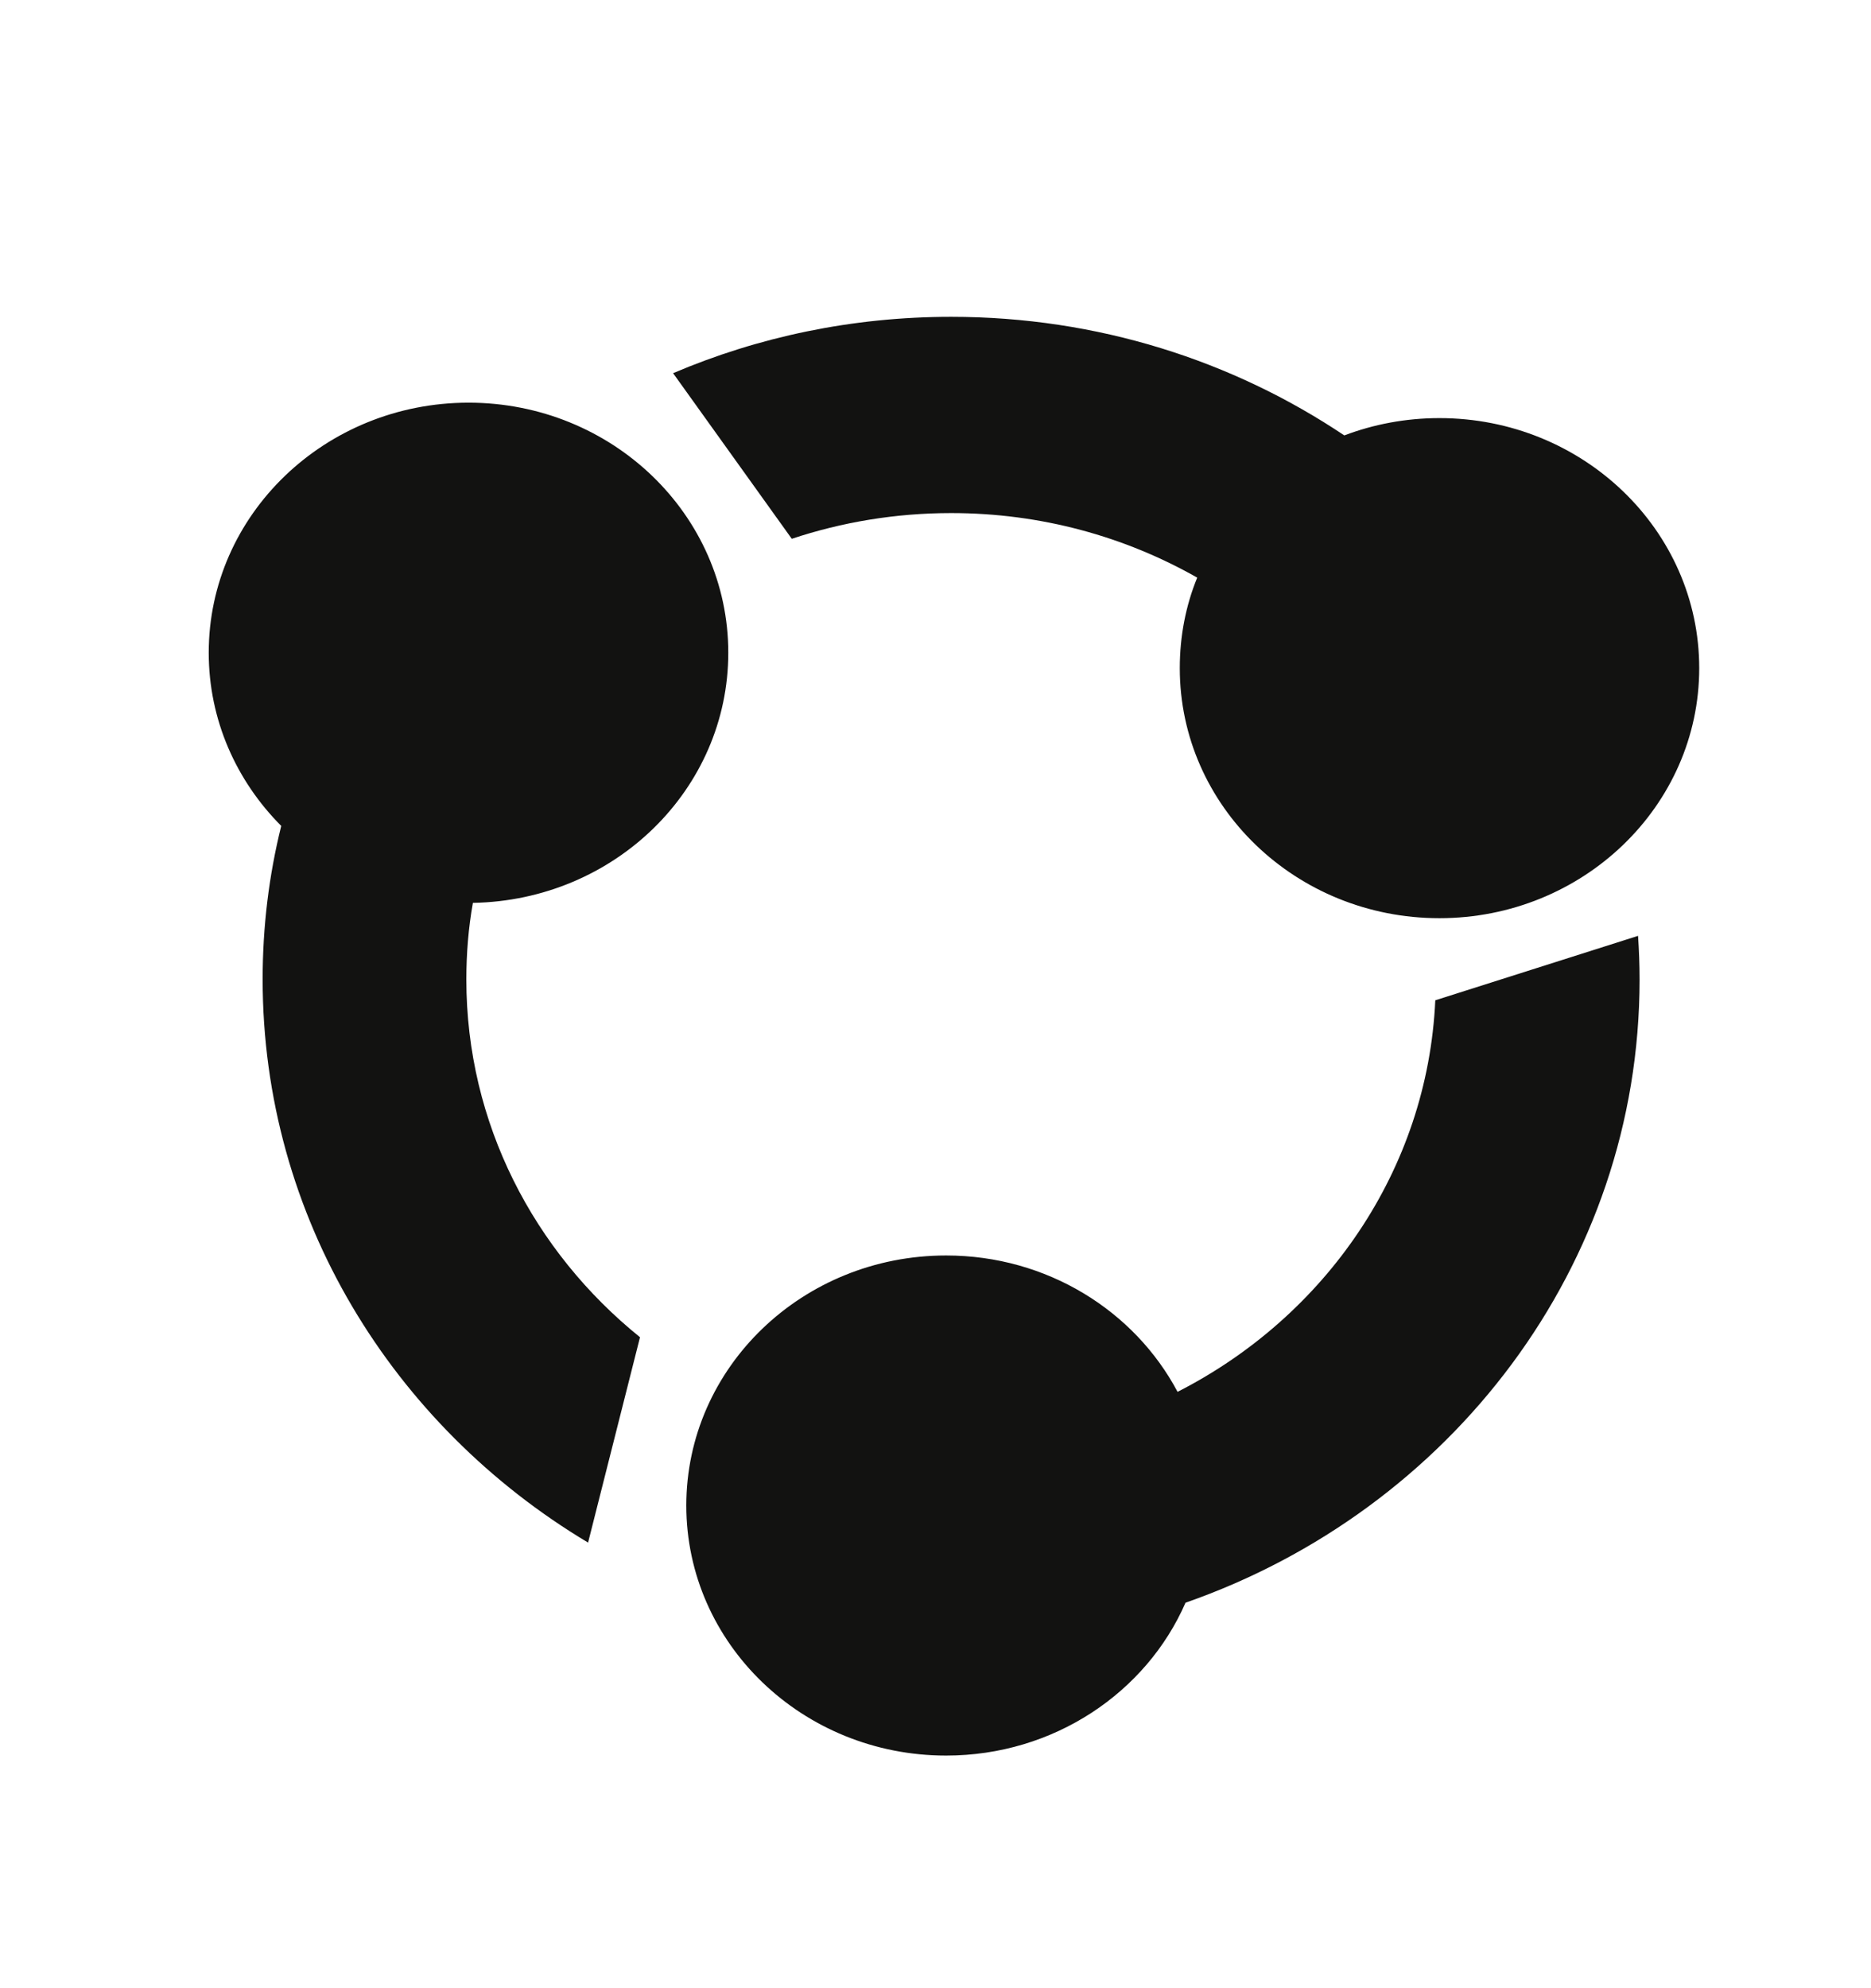 <svg width="16" height="17" viewBox="0 0 16 17" fill="none" xmlns="http://www.w3.org/2000/svg">
<path d="M6.228 5.581C6.228 4.401 5.234 3.443 4.006 3.443C2.78 3.444 1.785 4.401 1.785 5.581C1.785 6.155 2.021 6.677 2.405 7.062C2.3 7.484 2.246 7.922 2.246 8.374C2.246 10.407 3.358 12.19 5.029 13.19L5.473 11.434C4.565 10.701 3.988 9.604 3.988 8.375C3.988 8.152 4.006 7.932 4.044 7.72C5.255 7.699 6.228 6.75 6.228 5.581ZM8.134 4.387C8.902 4.387 9.62 4.588 10.238 4.939C10.14 5.179 10.089 5.44 10.089 5.713C10.089 6.894 11.083 7.851 12.309 7.851C13.535 7.851 14.531 6.893 14.531 5.713C14.531 4.532 13.535 3.575 12.309 3.575C12.022 3.575 11.746 3.628 11.496 3.723C10.542 3.084 9.385 2.709 8.134 2.709C7.288 2.709 6.483 2.881 5.756 3.191L6.771 4.607C7.198 4.465 7.657 4.387 8.134 4.387ZM12.274 8.553C12.208 10.006 11.332 11.258 10.07 11.901C9.703 11.209 8.954 10.735 8.091 10.735C6.863 10.735 5.869 11.692 5.869 12.873C5.869 14.053 6.863 15.011 8.091 15.011C9.011 15.011 9.803 14.472 10.138 13.704C12.403 12.914 14.021 10.826 14.021 8.375C14.021 8.249 14.016 8.125 14.008 8.002L12.274 8.553ZM6.228 5.581C6.228 4.401 5.234 3.443 4.006 3.443C2.78 3.444 1.785 4.401 1.785 5.581C1.785 6.155 2.021 6.677 2.405 7.062C2.3 7.484 2.246 7.922 2.246 8.374C2.246 10.407 3.358 12.19 5.029 13.19L5.473 11.434C4.565 10.701 3.988 9.604 3.988 8.375C3.988 8.152 4.006 7.932 4.044 7.72C5.255 7.699 6.228 6.75 6.228 5.581ZM8.134 4.387C8.902 4.387 9.62 4.588 10.238 4.939C10.14 5.179 10.089 5.44 10.089 5.713C10.089 6.894 11.083 7.851 12.309 7.851C13.535 7.851 14.531 6.893 14.531 5.713C14.531 4.532 13.535 3.575 12.309 3.575C12.022 3.575 11.746 3.628 11.496 3.723C10.542 3.084 9.385 2.709 8.134 2.709C7.288 2.709 6.483 2.881 5.756 3.191L6.771 4.607C7.198 4.465 7.657 4.387 8.134 4.387ZM12.274 8.553C12.208 10.006 11.332 11.258 10.07 11.901C9.703 11.209 8.954 10.735 8.091 10.735C6.863 10.735 5.869 11.692 5.869 12.873C5.869 14.053 6.863 15.011 8.091 15.011C9.011 15.011 9.803 14.472 10.138 13.704C12.403 12.914 14.021 10.826 14.021 8.375C14.021 8.249 14.016 8.125 14.008 8.002L12.274 8.553ZM6.228 5.581C6.228 4.401 5.234 3.443 4.006 3.443C2.78 3.444 1.785 4.401 1.785 5.581C1.785 6.155 2.021 6.677 2.405 7.062C2.3 7.484 2.246 7.922 2.246 8.374C2.246 10.407 3.358 12.19 5.029 13.19L5.473 11.434C4.565 10.701 3.988 9.604 3.988 8.375C3.988 8.152 4.006 7.932 4.044 7.72C5.255 7.699 6.228 6.75 6.228 5.581ZM8.134 4.387C8.902 4.387 9.62 4.588 10.238 4.939C10.14 5.179 10.089 5.44 10.089 5.713C10.089 6.894 11.083 7.851 12.309 7.851C13.535 7.851 14.531 6.893 14.531 5.713C14.531 4.532 13.535 3.575 12.309 3.575C12.022 3.575 11.746 3.628 11.496 3.723C10.542 3.084 9.385 2.709 8.134 2.709C7.288 2.709 6.483 2.881 5.756 3.191L6.771 4.607C7.198 4.465 7.657 4.387 8.134 4.387ZM12.274 8.553C12.208 10.006 11.332 11.258 10.07 11.901C9.703 11.209 8.954 10.735 8.091 10.735C6.863 10.735 5.869 11.692 5.869 12.873C5.869 14.053 6.863 15.011 8.091 15.011C9.011 15.011 9.803 14.472 10.138 13.704C12.403 12.914 14.021 10.826 14.021 8.375C14.021 8.249 14.016 8.125 14.008 8.002L12.274 8.553Z" fill="#121211"/>
</svg>

